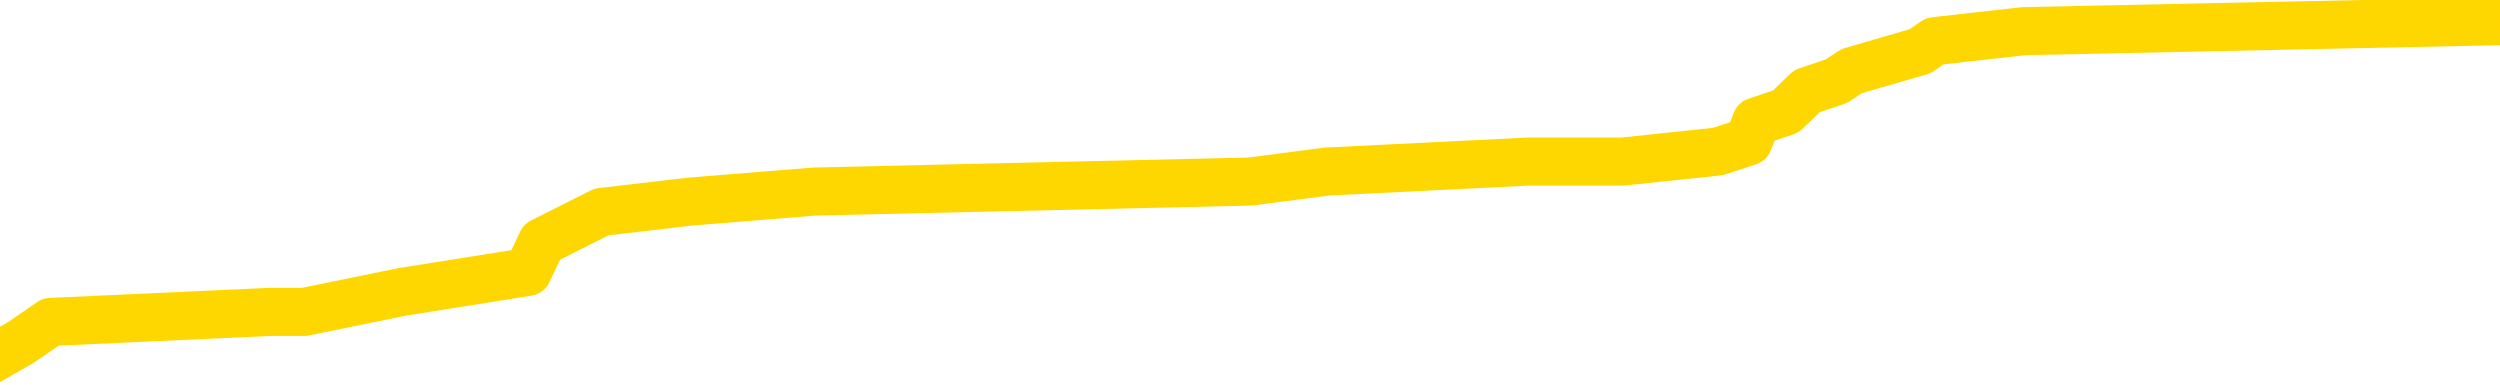 <svg xmlns="http://www.w3.org/2000/svg" version="1.1" viewBox="0 0 6500 1000">
	<path fill="none" stroke="gold" stroke-width="125" stroke-linecap="round" stroke-linejoin="round" d="M0 59695  L-696350 59695 L-696166 59669 L-695675 59617 L-695382 59590 L-695070 59538 L-694836 59512 L-694783 59460 L-694723 59408 L-694570 59382 L-694530 59330 L-694397 59303 L-694105 59277 L-693564 59277 L-692954 59251 L-692906 59251 L-692266 59225 L-692232 59225 L-691707 59225 L-691574 59199 L-691184 59147 L-690856 59095 L-690739 59043 L-690527 58990 L-689810 58990 L-689241 58964 L-689133 58964 L-688959 58938 L-688737 58886 L-688336 58860 L-688310 58808 L-687382 58756 L-687295 58703 L-687212 58651 L-687142 58599 L-686845 58573 L-686693 58521 L-684803 58547 L-684702 58547 L-684440 58547 L-684146 58573 L-684005 58521 L-683756 58521 L-683720 58495 L-683562 58469 L-683099 58416 L-682845 58390 L-682633 58338 L-682382 58312 L-682033 58286 L-681106 58234 L-681012 58182 L-680601 58156 L-679430 58103 L-678241 58077 L-678149 58025 L-678122 57973 L-677856 57921 L-677557 57869 L-677428 57816 L-677390 57764 L-676576 57764 L-676192 57790 L-675131 57816 L-675070 57816 L-674805 58338 L-674334 58834 L-674141 59330 L-673878 59825 L-673541 59799 L-673405 59773 L-672950 59747 L-672206 59721 L-672189 59695 L-672024 59643 L-671956 59643 L-671439 59617 L-670411 59617 L-670215 59590 L-669726 59564 L-669364 59538 L-668955 59538 L-668570 59564 L-666866 59564 L-666768 59564 L-666696 59564 L-666635 59564 L-666451 59538 L-666114 59538 L-665474 59512 L-665397 59486 L-665335 59486 L-665149 59460 L-665069 59460 L-664892 59434 L-664873 59408 L-664643 59408 L-664255 59382 L-663366 59382 L-663327 59356 L-663239 59330 L-663212 59277 L-662203 59251 L-662054 59199 L-662029 59173 L-661897 59147 L-661857 59121 L-660598 59095 L-660541 59095 L-660001 59069 L-659948 59069 L-659902 59069 L-659507 59043 L-659367 59016 L-659167 58990 L-659021 58990 L-658856 58990 L-658579 59016 L-658220 59016 L-657668 58990 L-657023 58964 L-656764 58912 L-656611 58886 L-656210 58860 L-656169 58834 L-656049 58808 L-655987 58834 L-655973 58834 L-655879 58834 L-655586 58808 L-655435 58703 L-655104 58651 L-655027 58599 L-654951 58573 L-654724 58495 L-654658 58442 L-654430 58390 L-654378 58338 L-654213 58312 L-653207 58286 L-653024 58260 L-652473 58234 L-652080 58182 L-651682 58156 L-650832 58103 L-650754 58077 L-650175 58051 L-649734 58051 L-649493 58025 L-649335 58025 L-648935 57973 L-648914 57973 L-648469 57947 L-648064 57921 L-647928 57869 L-647753 57816 L-647616 57764 L-647366 57712 L-646366 57686 L-646284 57660 L-646148 57634 L-646110 57608 L-645220 57582 L-645004 57555 L-644561 57529 L-644444 57503 L-644387 57477 L-643711 57477 L-643610 57451 L-643581 57451 L-642240 57425 L-641834 57399 L-641794 57373 L-640866 57347 L-640768 57321 L-640635 57295 L-640231 57268 L-640205 57242 L-640112 57216 L-639895 57190 L-639484 57138 L-638331 57086 L-638039 57034 L-638010 56981 L-637402 56955 L-637152 56903 L-637132 56877 L-636203 56851 L-636152 56799 L-636029 56773 L-636012 56721 L-635856 56695 L-635681 56642 L-635544 56616 L-635487 56590 L-635380 56564 L-635294 56538 L-635061 56512 L-634986 56486 L-634678 56460 L-634560 56434 L-634390 56408 L-634299 56381 L-634196 56381 L-634173 56355 L-634096 56355 L-633998 56303 L-633631 56277 L-633526 56251 L-633023 56225 L-632571 56199 L-632533 56173 L-632509 56147 L-632468 56121 L-632339 56094 L-632239 56068 L-631797 56042 L-631515 56016 L-630922 55990 L-630792 55964 L-630518 55912 L-630365 55886 L-630212 55860 L-630127 55807 L-630049 55781 L-629863 55755 L-629812 55755 L-629785 55729 L-629705 55703 L-629682 55677 L-629399 55625 L-628795 55573 L-627800 55547 L-627502 55521 L-626768 55494 L-626523 55468 L-626433 55442 L-625856 55416 L-625158 55390 L-624405 55364 L-624087 55338 L-623704 55286 L-623627 55260 L-622992 55234 L-622807 55207 L-622719 55207 L-622590 55207 L-622277 55181 L-622227 55155 L-622085 55129 L-622064 55103 L-621096 55077 L-620551 55051 L-620072 55051 L-620011 55051 L-619688 55051 L-619666 55025 L-619604 55025 L-619394 54999 L-619317 54973 L-619262 54947 L-619240 54920 L-619200 54894 L-619185 54868 L-618428 54842 L-618411 54816 L-617612 54790 L-617459 54764 L-616554 54738 L-616048 54712 L-615818 54660 L-615777 54660 L-615662 54633 L-615485 54607 L-614731 54633 L-614596 54607 L-614432 54581 L-614114 54555 L-613938 54503 L-612916 54451 L-612893 54399 L-612641 54373 L-612428 54320 L-611794 54294 L-611557 54242 L-611524 54190 L-611346 54138 L-611266 54086 L-611176 54060 L-611111 54007 L-610671 53955 L-610648 53929 L-610107 53903 L-609851 53877 L-609356 53851 L-608479 53825 L-608442 53799 L-608389 53773 L-608348 53746 L-608231 53720 L-607955 53694 L-607748 53642 L-607550 53590 L-607527 53538 L-607477 53486 L-607438 53459 L-607360 53433 L-606762 53381 L-606702 53355 L-606599 53329 L-606444 53303 L-605812 53277 L-605132 53251 L-604829 53199 L-604482 53172 L-604285 53146 L-604237 53094 L-603916 53068 L-603288 53042 L-603142 53016 L-603105 52990 L-603048 52964 L-602971 52912 L-602730 52912 L-602641 52885 L-602547 52859 L-602254 52833 L-602119 52807 L-602059 52781 L-602022 52729 L-601750 52729 L-600744 52703 L-600568 52677 L-600518 52677 L-600225 52651 L-600033 52599 L-599699 52572 L-599193 52546 L-598631 52494 L-598616 52442 L-598599 52416 L-598499 52364 L-598384 52312 L-598345 52259 L-598307 52233 L-598242 52233 L-598214 52207 L-598075 52233 L-597782 52233 L-597732 52233 L-597627 52233 L-597362 52207 L-596897 52181 L-596753 52181 L-596698 52129 L-596641 52103 L-596450 52077 L-596085 52051 L-595870 52051 L-595676 52051 L-595618 52051 L-595559 51998 L-595405 51972 L-595135 51946 L-594706 52077 L-594690 52077 L-594613 52051 L-594549 52025 L-594419 51842 L-594396 51816 L-594112 51790 L-594064 51764 L-594010 51738 L-593547 51711 L-593508 51711 L-593468 51685 L-593277 51659 L-592797 51633 L-592310 51607 L-592293 51581 L-592255 51555 L-591999 51529 L-591922 51477 L-591692 51451 L-591676 51398 L-591381 51346 L-590939 51320 L-590492 51294 L-589988 51268 L-589834 51242 L-589547 51216 L-589507 51164 L-589176 51138 L-588954 51111 L-588437 51059 L-588361 51033 L-588113 50981 L-587919 50929 L-587859 50903 L-587083 50877 L-587009 50877 L-586778 50851 L-586761 50851 L-586700 50824 L-586504 50798 L-586040 50798 L-586016 50772 L-585887 50772 L-584586 50772 L-584569 50772 L-584492 50746 L-584399 50746 L-584181 50746 L-584029 50720 L-583851 50746 L-583797 50772 L-583510 50798 L-583470 50798 L-583101 50798 L-582660 50798 L-582477 50798 L-582156 50772 L-581861 50772 L-581415 50720 L-581343 50694 L-580881 50642 L-580443 50616 L-580261 50590 L-578807 50537 L-578675 50511 L-578218 50459 L-577992 50433 L-577605 50381 L-577089 50329 L-576135 50277 L-575341 50224 L-574666 50198 L-574241 50146 L-573929 50120 L-573700 50042 L-573016 49963 L-573003 49885 L-572793 49781 L-572771 49755 L-572597 49703 L-571647 49677 L-571379 49624 L-570563 49598 L-570253 49546 L-570215 49520 L-570158 49468 L-569541 49442 L-568903 49390 L-567277 49363 L-566604 49337 L-565961 49337 L-565884 49337 L-565828 49337 L-565792 49337 L-565763 49311 L-565652 49259 L-565634 49233 L-565611 49207 L-565458 49181 L-565404 49129 L-565326 49103 L-565207 49076 L-565109 49050 L-564992 49024 L-564722 48972 L-564453 48946 L-564435 48894 L-564235 48868 L-564088 48816 L-563862 48789 L-563728 48763 L-563419 48737 L-563359 48711 L-563006 48659 L-562657 48633 L-562556 48607 L-562492 48555 L-562432 48529 L-562047 48476 L-561667 48450 L-561562 48424 L-561302 48398 L-561031 48346 L-560872 48320 L-560839 48294 L-560777 48268 L-560636 48242 L-560452 48216 L-560408 48189 L-560120 48189 L-560103 48163 L-559870 48163 L-559809 48137 L-559771 48137 L-559191 48111 L-559057 48085 L-559034 47981 L-559016 47798 L-558998 47589 L-558982 47381 L-558958 47172 L-558942 47015 L-558921 46833 L-558904 46650 L-558881 46546 L-558864 46441 L-558842 46363 L-558826 46311 L-558777 46233 L-558704 46154 L-558670 46024 L-558646 45920 L-558610 45815 L-558569 45711 L-558532 45659 L-558516 45554 L-558492 45476 L-558455 45424 L-558438 45346 L-558415 45294 L-558397 45241 L-558379 45189 L-558363 45137 L-558333 45059 L-558307 44980 L-558262 44954 L-558246 44902 L-558204 44876 L-558155 44824 L-558085 44772 L-558069 44720 L-558053 44667 L-557991 44641 L-557952 44615 L-557913 44589 L-557747 44563 L-557682 44537 L-557666 44511 L-557622 44459 L-557563 44433 L-557351 44406 L-557317 44380 L-557275 44354 L-557197 44328 L-556659 44302 L-556581 44276 L-556477 44224 L-556388 44198 L-556212 44172 L-555861 44146 L-555706 44120 L-555268 44093 L-555111 44067 L-554981 44041 L-554277 43989 L-554076 43963 L-553116 43911 L-552633 43885 L-552534 43885 L-552442 43859 L-552197 43833 L-552124 43806 L-551681 43754 L-551585 43728 L-551570 43702 L-551554 43676 L-551529 43650 L-551063 43624 L-550846 43598 L-550706 43572 L-550412 43546 L-550324 43519 L-550283 43493 L-550253 43467 L-550080 43441 L-550021 43415 L-549945 43389 L-549865 43363 L-549795 43363 L-549486 43337 L-549400 43311 L-549187 43285 L-549151 43259 L-548468 43232 L-548369 43206 L-548164 43180 L-548118 43154 L-547839 43128 L-547777 43102 L-547760 43050 L-547682 43024 L-547374 42972 L-547350 42945 L-547296 42893 L-547273 42867 L-547150 42841 L-547015 42789 L-546771 42763 L-546645 42763 L-545998 42737 L-545982 42737 L-545957 42737 L-545777 42685 L-545701 42659 L-545609 42632 L-545181 42606 L-544765 42580 L-544372 42528 L-544294 42502 L-544275 42476 L-543912 42450 L-543675 42424 L-543447 42398 L-543134 42372 L-543056 42345 L-542975 42293 L-542797 42241 L-542782 42215 L-542516 42163 L-542436 42137 L-542206 42111 L-541980 42085 L-541664 42085 L-541489 42058 L-541128 42058 L-540736 42032 L-540667 41980 L-540603 41954 L-540463 41902 L-540411 41876 L-540309 41824 L-539807 41798 L-539610 41771 L-539363 41745 L-539178 41719 L-538878 41693 L-538802 41667 L-538636 41615 L-537752 41589 L-537723 41537 L-537600 41484 L-537021 41458 L-536944 41432 L-536230 41432 L-535918 41432 L-535705 41432 L-535688 41432 L-535302 41432 L-534777 41380 L-534331 41354 L-534001 41328 L-533848 41302 L-533522 41302 L-533344 41276 L-533263 41276 L-533056 41224 L-532881 41198 L-531952 41171 L-531062 41145 L-531023 41119 L-530795 41119 L-530416 41093 L-529629 41067 L-529394 41041 L-529318 41015 L-528961 40989 L-528389 40937 L-528122 40911 L-527736 40884 L-527632 40884 L-527462 40884 L-526844 40884 L-526632 40884 L-526325 40884 L-526272 40858 L-526144 40832 L-526091 40806 L-525972 40780 L-525635 40728 L-524676 40702 L-524545 40650 L-524343 40624 L-523712 40597 L-523400 40571 L-522987 40545 L-522959 40519 L-522814 40493 L-522394 40467 L-521061 40467 L-521014 40441 L-520886 40389 L-520869 40363 L-520291 40310 L-520085 40284 L-520056 40258 L-520015 40232 L-519957 40206 L-519920 40180 L-519842 40154 L-519699 40128 L-519244 40102 L-519126 40076 L-518841 40050 L-518468 40024 L-518372 39997 L-518045 39971 L-517691 39945 L-517521 39919 L-517473 39893 L-517364 39867 L-517275 39841 L-517247 39815 L-517171 39763 L-516868 39737 L-516834 39684 L-516762 39658 L-516394 39632 L-516059 39606 L-515978 39606 L-515758 39580 L-515587 39554 L-515559 39528 L-515062 39502 L-514513 39450 L-513632 39423 L-513534 39371 L-513457 39345 L-513182 39319 L-512935 39267 L-512861 39241 L-512800 39189 L-512681 39163 L-512638 39136 L-512528 39110 L-512451 39058 L-511751 39032 L-511505 39006 L-511466 38980 L-511309 38954 L-510710 38954 L-510483 38954 L-510391 38954 L-509916 38954 L-509318 38902 L-508799 38876 L-508778 38849 L-508632 38823 L-508312 38823 L-507771 38823 L-507538 38823 L-507368 38823 L-506882 38797 L-506654 38771 L-506569 38745 L-506223 38719 L-505897 38719 L-505374 38693 L-505046 38667 L-504446 38641 L-504248 38589 L-504196 38563 L-504156 38536 L-503875 38510 L-503190 38458 L-502880 38432 L-502855 38380 L-502664 38354 L-502441 38328 L-502355 38302 L-501691 38249 L-501667 38223 L-501445 38171 L-501115 38145 L-500763 38093 L-500559 38067 L-500326 38015 L-500068 37989 L-499879 37936 L-499831 37910 L-499604 37884 L-499570 37858 L-499413 37832 L-499199 37806 L-499026 37780 L-498934 37754 L-498657 37728 L-498413 37702 L-498098 37675 L-497672 37675 L-497635 37675 L-497151 37675 L-496918 37675 L-496706 37649 L-496480 37623 L-495930 37623 L-495683 37597 L-494849 37597 L-494793 37571 L-494771 37545 L-494613 37519 L-494152 37493 L-494111 37467 L-493771 37415 L-493638 37388 L-493415 37362 L-492843 37336 L-492371 37310 L-492177 37284 L-491984 37258 L-491794 37232 L-491692 37206 L-491324 37180 L-491278 37154 L-491196 37128 L-489903 37102 L-489855 37075 L-489586 37075 L-489441 37075 L-488890 37075 L-488773 37049 L-488692 37023 L-488332 36997 L-488109 36971 L-487828 36945 L-487498 36893 L-486990 36867 L-486878 36841 L-486799 36815 L-486635 36788 L-486340 36788 L-485872 36788 L-485675 36815 L-485625 36815 L-484975 36788 L-484853 36762 L-484399 36762 L-484363 36736 L-483895 36710 L-483784 36684 L-483768 36658 L-483552 36658 L-483371 36632 L-482839 36632 L-481810 36632 L-481610 36606 L-481152 36580 L-480204 36528 L-480105 36501 L-479751 36449 L-479690 36423 L-479676 36397 L-479640 36371 L-479271 36345 L-479151 36319 L-478909 36293 L-478745 36267 L-478558 36241 L-478437 36214 L-477367 36162 L-476508 36136 L-476296 36084 L-476199 36058 L-476025 36006 L-475692 35980 L-475620 35954 L-475562 35927 L-475387 35927 L-474998 35901 L-474762 35875 L-474651 35849 L-474534 35823 L-473553 35797 L-473528 35771 L-472934 35719 L-472901 35719 L-472753 35693 L-472468 35667 L-471556 35667 L-470610 35667 L-470457 35641 L-470355 35641 L-470223 35614 L-470080 35588 L-470054 35562 L-469939 35536 L-469721 35510 L-469040 35484 L-468910 35458 L-468607 35432 L-468367 35380 L-468034 35354 L-467396 35327 L-467053 35275 L-466991 35249 L-466836 35249 L-465914 35249 L-465444 35249 L-465400 35249 L-465387 35223 L-465346 35197 L-465324 35171 L-465297 35145 L-465153 35119 L-464731 35093 L-464395 35093 L-464204 35067 L-463776 35067 L-463588 35040 L-463199 34988 L-462665 34962 L-462292 34936 L-462271 34936 L-462021 34910 L-461902 34884 L-461826 34858 L-461691 34832 L-461651 34806 L-461572 34780 L-461177 34753 L-460681 34727 L-460569 34675 L-460396 34649 L-460088 34623 L-459640 34597 L-459318 34571 L-459175 34519 L-458748 34466 L-458595 34414 L-458539 34362 L-457726 34336 L-457706 34310 L-457334 34284 L-457277 34284 L-456148 34258 L-456080 34258 L-455522 34232 L-455327 34206 L-455191 34180 L-454957 34153 L-454610 34127 L-454576 34075 L-454541 34049 L-454472 33997 L-454123 33971 L-453951 33945 L-453466 33919 L-453450 33893 L-453125 33866 L-452967 33840 L-451827 33788 L-451802 33762 L-451610 33710 L-451417 33684 L-451166 33658 L-451149 33632 L-450129 33606 L-449831 33579 L-449756 33553 L-449620 33501 L-449444 33475 L-448867 33423 L-448652 33397 L-448588 33371 L-448457 33345 L-448420 33292 L-447897 33266 L-447759 43546 L-447745 43546 L-447722 43546 L-447702 43546 L-447474 33240 L-446699 33240 L-446657 33240 L-446289 33240 L-446211 33214 L-446159 33188 L-445486 33162 L-444743 33136 L-444319 33136 L-443871 33110 L-442809 33084 L-442498 33032 L-442087 33032 L-442015 33006 L-441491 33006 L-441397 33006 L-441379 33006 L-440934 32979 L-440749 32927 L-439968 32875 L-439296 32849 L-438884 32771 L-438652 32719 L-438511 32692 L-438430 32640 L-438410 32614 L-438334 32614 L-438205 32588 L-437888 32614 L-437664 32614 L-437339 32588 L-437277 32588 L-436907 32588 L-436874 32588 L-436665 32588 L-435998 32588 L-435920 32588 L-435762 32536 L-435652 32536 L-435325 32510 L-435170 32484 L-434829 32484 L-434772 32432 L-434434 32379 L-434231 32353 L-434178 32301 L-432801 32275 L-432671 32249 L-432238 32223 L-431918 32197 L-431090 32145 L-430966 32118 L-430236 32066 L-430080 32014 L-430039 31988 L-429985 31962 L-429962 31936 L-429848 31910 L-429552 31884 L-429262 31858 L-429207 31831 L-429087 31805 L-429057 31779 L-428957 31753 L-428513 31753 L-428361 31727 L-427526 31727 L-426984 31701 L-426649 31701 L-426634 31675 L-426558 31649 L-426442 31623 L-426247 31597 L-425983 31571 L-425148 31545 L-425052 31518 L-424531 31492 L-424489 31466 L-424390 31440 L-423561 31440 L-423426 31414 L-423088 31414 L-422533 31388 L-422154 31362 L-421991 31336 L-421681 31310 L-420868 31284 L-420562 31258 L-420294 31258 L-419972 31258 L-419651 31284 L-419376 31284 L-418547 31231 L-418452 31205 L-418360 31127 L-418255 31049 L-417868 30971 L-417388 30918 L-417372 30892 L-417253 30866 L-416885 30814 L-416790 30788 L-415957 30736 L-415879 30710 L-415580 30684 L-415489 30657 L-415082 30605 L-414972 30553 L-414272 30527 L-413799 30501 L-413739 30475 L-413520 30423 L-413247 30397 L-413134 30370 L-412107 30344 L-411720 30318 L-411700 30292 L-411367 30266 L-411122 30240 L-410689 30214 L-410579 30188 L-410461 30162 L-410010 30110 L-409419 30084 L-409083 30057 L-407190 30031 L-407076 29979 L-406864 29953 L-405546 29927 L-405440 24057 L-405374 18265 L-405337 12917 L-405276 12917 L-404776 18735 L-404101 24474 L-404079 29770 L-403809 29718 L-402841 29718 L-402151 29692 L-401989 29666 L-401449 29640 L-401359 29614 L-400340 29588 L-399392 29536 L-399026 29562 L-398923 29588 L-398335 29588 L-398276 29588 L-398175 29562 L-397735 29510 L-397627 29483 L-397186 29457 L-396186 29379 L-395930 29301 L-395827 29223 L-395697 29170 L-395330 29118 L-394749 29066 L-394718 29040 L-394403 29014 L-392420 28988 L-392304 28962 L-392236 28962 L-391878 28936 L-390259 28909 L-390081 28909 L-389937 28909 L-389115 28936 L-389062 28962 L-389007 28962 L-388573 28962 L-387593 28988 L-387519 28988 L-386434 28962 L-386221 28962 L-385505 28909 L-385117 28883 L-384898 28831 L-384578 28779 L-384084 28727 L-383957 28701 L-383728 28649 L-383496 28596 L-383436 28570 L-383147 28544 L-382875 28492 L-381845 28466 L-380180 28440 L-379761 28414 L-379623 28388 L-379467 28388 L-379162 28362 L-378934 28309 L-378776 28283 L-378616 28231 L-378447 28179 L-378400 28153 L-378346 28127 L-378325 28127 L-377938 28101 L-377689 28101 L-377418 28101 L-377258 28101 L-377168 28101 L-375509 28101 L-375344 28127 L-374964 28101 L-374504 28101 L-373894 28049 L-372801 28022 L-372370 27996 L-372339 27970 L-372276 27944 L-372259 27918 L-370555 27892 L-370513 27866 L-370047 27840 L-369860 27814 L-369828 27762 L-369233 27735 L-369183 27709 L-368860 27683 L-368809 27657 L-368599 27631 L-368581 27605 L-368315 27553 L-368262 27527 L-367793 27501 L-367282 27448 L-367204 27448 L-366910 27422 L-366893 27396 L-366855 27370 L-366784 27344 L-366626 27318 L-365680 27318 L-365624 27318 L-365103 27318 L-364911 27292 L-364810 27292 L-364584 27266 L-364074 27266 L-363686 27970 L-363616 27970 L-363268 27944 L-362911 27918 L-361782 27162 L-361731 27109 L-361505 27083 L-361471 27057 L-361346 27005 L-361247 27005 L-360982 27005 L-360242 27031 L-359664 27031 L-359370 27031 L-358664 27031 L-358485 27005 L-358462 27005 L-357826 26979 L-357515 26953 L-357118 26953 L-357089 26927 L-357068 26901 L-356914 26875 L-356229 26875 L-356212 26875 L-355873 26875 L-355600 26848 L-355563 26822 L-355507 26770 L-355485 26744 L-355413 26718 L-355081 26692 L-354975 26666 L-354946 26614 L-354748 26588 L-354595 26561 L-353727 26535 L-353164 26483 L-353148 26483 L-353047 26457 L-352945 26483 L-352799 26483 L-352720 26483 L-352682 26457 L-352627 26431 L-352554 26405 L-352409 26379 L-351927 26379 L-351522 26353 L-350656 26379 L-350636 26379 L-350379 26379 L-350302 26379 L-350273 26353 L-350262 26301 L-350245 26274 L-349952 26248 L-349913 26222 L-349841 26196 L-349767 26170 L-349562 26144 L-349402 26066 L-349101 25987 L-349024 25883 L-349006 25805 L-348790 25753 L-348559 25753 L-348449 25779 L-348079 25805 L-347921 25805 L-347689 25805 L-347521 25805 L-347376 25779 L-347244 25753 L-345968 25701 L-345565 25648 L-345504 25622 L-345387 25570 L-344962 25544 L-344946 25492 L-344885 25466 L-344611 25414 L-344499 25387 L-344216 25335 L-343939 25309 L-343514 25257 L-343492 25231 L-343414 25205 L-343288 25179 L-342701 25153 L-342310 25127 L-341975 25100 L-341385 25074 L-341283 25074 L-341113 25048 L-340977 25048 L-340149 25022 L-338964 24996 L-338928 24970 L-338872 24970 L-338652 24944 L-338446 24944 L-338292 24944 L-338035 24918 L-337959 24892 L-337416 24866 L-337379 24840 L-337131 24813 L-336743 24787 L-335918 24761 L-335559 24735 L-335249 24735 L-334991 24709 L-334767 24683 L-334361 24657 L-334245 24631 L-334061 24605 L-334008 24605 L-333820 24579 L-333649 24553 L-333620 24527 L-333340 24500 L-333029 24474 L-332891 24448 L-332581 24422 L-332387 24422 L-332372 24396 L-331653 24396 L-331519 24344 L-331221 24318 L-331131 24292 L-330530 24292 L-330492 24266 L-330414 24240 L-329793 24213 L-329642 24161 L-329601 24135 L-329290 24109 L-329099 24083 L-328906 24031 L-328850 23979 L-328541 23953 L-328489 23926 L-328435 23953 L-328409 23953 L-328284 23953 L-327473 23926 L-327397 23900 L-326856 23874 L-326588 23848 L-325928 23822 L-325020 23796 L-324779 23770 L-324247 23744 L-324030 23718 L-322922 23744 L-322872 23744 L-322096 23744 L-321549 23718 L-321438 23692 L-321285 23639 L-321229 23613 L-321064 23587 L-320687 23561 L-320239 23535 L-320185 23509 L-320030 23483 L-319350 23457 L-319130 23431 L-318612 23405 L-317763 23352 L-317747 23326 L-315956 23300 L-315402 23274 L-315285 23248 L-314279 23222 L-314242 23196 L-314010 23196 L-313917 23196 L-313877 23196 L-313545 23170 L-313193 23144 L-312928 23092 L-312641 23066 L-312330 23013 L-312076 22961 L-311983 22935 L-311493 22909 L-311285 22883 L-310720 22857 L-310605 22883 L-310254 22857 L-310203 22857 L-310162 22857 L-309559 22805 L-308825 22752 L-308244 22700 L-308009 22648 L-307468 22570 L-307316 22518 L-306814 22492 L-306605 22439 L-306581 22439 L-306522 22413 L-305560 22413 L-305382 22387 L-304940 22361 L-304916 22309 L-304761 22283 L-304679 22283 L-304529 22309 L-303882 22309 L-303833 22283 L-302713 22257 L-301729 22231 L-301667 22205 L-300946 22178 L-300082 22152 L-299703 22126 L-299484 22126 L-298724 22100 L-298672 22074 L-298363 22022 L-297512 22022 L-297319 21996 L-297142 21970 L-296918 21970 L-296791 21944 L-296599 21944 L-296366 21918 L-296197 21944 L-295910 21918 L-295631 21918 L-295548 21891 L-295377 21865 L-295361 21813 L-295207 21787 L-295167 21761 L-294392 21735 L-294316 21735 L-294083 21683 L-293656 21657 L-293311 21631 L-292728 21605 L-292459 21605 L-292200 21605 L-292071 21552 L-292054 21526 L-291941 21500 L-291917 21474 L-291683 21448 L-291647 21422 L-290331 21422 L-290275 21396 L-289596 21344 L-289023 21344 L-288898 21344 L-288745 21344 L-288668 21344 L-288356 21291 L-288083 21265 L-287994 21213 L-287892 21213 L-286964 21187 L-286888 21187 L-286524 21187 L-286499 21161 L-286463 21135 L-285687 21083 L-285596 21057 L-285456 21031 L-285054 21004 L-284792 21004 L-284549 21031 L-284335 21004 L-284254 21004 L-284178 21004 L-284101 21004 L-283915 21031 L-283848 21031 L-283598 21031 L-283543 21004 L-283406 20978 L-283326 20926 L-283213 20900 L-282990 20874 L-282825 20848 L-282784 20822 L-282615 20796 L-282244 20770 L-282229 20744 L-282113 20717 L-281392 20691 L-281356 20665 L-281223 20665 L-280875 20639 L-280464 20639 L-280428 20639 L-280350 20613 L-280311 20587 L-279947 20561 L-279743 20535 L-279728 20509 L-279382 20483 L-279034 20483 L-278708 20483 L-278606 20457 L-278453 20457 L-278259 20430 L-278027 20430 L-277935 20430 L-277779 20430 L-277702 20430 L-277661 20404 L-277548 20378 L-277524 20352 L-277274 20352 L-277135 20300 L-276557 20222 L-275729 20170 L-275241 20117 L-275120 20091 L-275081 20065 L-275069 20039 L-274916 19987 L-274815 19935 L-274582 19909 L-274192 19857 L-273888 19830 L-273872 19804 L-273701 19778 L-273463 19726 L-272867 19726 L-272263 19700 L-272223 19700 L-272183 19700 L-272029 19674 L-271976 19648 L-271914 19622 L-271846 19596 L-271791 19543 L-271766 19517 L-271719 19491 L-271625 19439 L-271487 19413 L-271334 19387 L-271202 19361 L-271161 19361 L-271125 19335 L-271063 19309 L-270790 19256 L-270476 19230 L-270435 19178 L-270350 19152 L-270172 19126 L-269935 19100 L-269577 19074 L-269548 19048 L-268978 19022 L-268855 18996 L-268619 18969 L-268597 18969 L-268315 18943 L-268030 18943 L-267774 18943 L-267203 18917 L-266906 18891 L-266830 18865 L-266131 18839 L-266053 18813 L-266018 18787 L-265992 18761 L-265940 18709 L-265746 18683 L-265606 18630 L-265570 18604 L-265530 18578 L-264935 18552 L-264702 18526 L-264419 18709 L-264364 18865 L-264290 19048 L-264212 19204 L-263976 19152 L-263732 19126 L-263597 19100 L-263490 19074 L-263411 19048 L-263023 18996 L-262896 18969 L-262744 18943 L-262706 18917 L-262560 18891 L-262339 18865 L-262165 18839 L-262096 18813 L-261274 18761 L-261258 18761 L-260964 18735 L-260176 18709 L-259866 18709 L-259720 18683 L-259492 18656 L-259291 18604 L-258354 18578 L-258317 18552 L-258295 18526 L-258254 18474 L-257985 18448 L-257389 18422 L-257325 18396 L-257289 18369 L-257273 18343 L-256577 18343 L-256376 18343 L-256344 18343 L-256011 18343 L-255903 18317 L-255278 18265 L-254774 18239 L-254737 18187 L-254295 18187 L-254199 18161 L-254040 18161 L-253726 18161 L-253714 18161 L-253274 18187 L-252792 18213 L-252663 18213 L-252343 18213 L-252275 18187 L-251970 18187 L-251795 18161 L-251601 18135 L-251358 18082 L-251161 18030 L-251135 17978 L-250557 17952 L-250487 17926 L-250077 17900 L-250023 17874 L-249977 17848 L-249613 17822 L-249466 17795 L-249261 17769 L-249165 17769 L-249010 17743 L-248948 17717 L-248801 17665 L-248700 17639 L-248143 17639 L-248121 17691 L-247949 17717 L-247407 17743 L-247346 17743 L-247292 17691 L-247264 17639 L-247192 17613 L-247176 17561 L-247112 17535 L-247076 17482 L-246921 17456 L-246596 17430 L-246029 17404 L-246015 17378 L-245953 17326 L-245851 17274 L-245805 17274 L-245563 17248 L-245140 17248 L-244986 17248 L-243244 17195 L-242702 17169 L-241759 17143 L-241350 17117 L-240809 17065 L-240612 17039 L-240444 17013 L-240148 16987 L-240033 16961 L-240018 16961 L-239863 16935 L-239723 16908 L-239647 16856 L-239515 16856 L-239167 16856 L-238796 16882 L-238198 16882 L-238022 16882 L-237866 16856 L-237597 16830 L-237446 16830 L-237155 16908 L-237131 16961 L-237048 17013 L-236821 17065 L-236121 17039 L-235994 17013 L-235563 16987 L-235469 16961 L-234264 16961 L-234215 16935 L-233922 16935 L-233518 16908 L-233242 16856 L-233223 16830 L-233105 16804 L-233029 16778 L-232847 16752 L-232367 16726 L-231916 16674 L-231506 16648 L-231476 16621 L-231057 16595 L-230943 16595 L-230825 16595 L-230810 16595 L-230615 16569 L-230594 16517 L-230362 16491 L-229918 16465 L-229599 16413 L-229134 16413 L-228969 16387 L-228814 16361 L-228658 16361 L-228205 16361 L-227886 16361 L-227831 16387 L-227460 16387 L-227422 16413 L-227095 16413 L-226979 16387 L-226880 16361 L-226554 16308 L-226167 16282 L-225906 16256 L-225548 16204 L-225291 16178 L-223121 16152 L-223072 16126 L-223049 16100 L-222638 16100 L-222576 16100 L-222506 16126 L-222275 16126 L-221964 16100 L-221661 16048 L-221617 16021 L-221309 15995 L-221176 15969 L-220959 15943 L-220247 15917 L-220092 15917 L-219954 15891 L-219805 15891 L-219784 15891 L-219590 15865 L-219564 15839 L-219473 15813 L-219451 15787 L-219435 15761 L-219335 15734 L-218406 15708 L-217948 15708 L-216856 15656 L-216434 15656 L-216030 15630 L-215991 15604 L-215738 15578 L-214963 15526 L-214947 15500 L-214922 15474 L-214729 15447 L-213993 15421 L-213724 15395 L-213683 15369 L-213284 15317 L-213260 15291 L-212470 15265 L-211790 15239 L-210419 15213 L-210149 15187 L-210101 15160 L-209563 15108 L-209530 15082 L-209428 15030 L-209105 15004 L-209025 14978 L-208756 14978 L-207844 14952 L-207705 14952 L-207456 14900 L-206911 14900 L-206488 14873 L-206295 14847 L-206280 14847 L-206142 14795 L-206048 14769 L-205921 14743 L-205661 14717 L-205636 14665 L-205545 14639 L-205235 14613 L-205174 14587 L-205057 14587 L-204708 14587 L-203897 14587 L-203666 14534 L-202837 14534 L-202605 14482 L-202388 14456 L-201870 14456 L-201231 14430 L-200815 14404 L-200493 14378 L-200012 14352 L-199587 14352 L-199525 14326 L-199177 14326 L-199136 14300 L-199122 14273 L-199023 14221 L-198978 14221 L-198492 14195 L-197691 14195 L-197356 14195 L-196275 14169 L-195795 14143 L-195772 14117 L-195632 14091 L-195077 14065 L-194380 14039 L-194071 14013 L-193849 13986 L-193744 13960 L-193642 13908 L-192971 13882 L-192877 13856 L-192855 13856 L-192777 13830 L-192599 13830 L-192427 13830 L-192246 13804 L-192233 13778 L-192157 13752 L-191992 13726 L-191478 13699 L-191462 13673 L-191321 13673 L-190959 13647 L-190935 13647 L-190804 13621 L-190779 13595 L-190417 13569 L-189892 13517 L-189798 13491 L-189582 13439 L-189489 13412 L-189464 13386 L-189000 13360 L-188923 13360 L-188521 13334 L-188070 13334 L-186819 13308 L-186780 13282 L-186348 13256 L-186316 13230 L-185597 13204 L-185420 13178 L-185285 13152 L-184978 13126 L-184923 13099 L-184898 13047 L-184882 12995 L-184707 12969 L-184518 12943 L-184010 12943 L-183636 12734 L-183298 12499 L-183259 12291 L-182540 12108 L-182447 12082 L-182408 12056 L-181867 12056 L-181843 12030 L-181441 12004 L-181015 11978 L-180744 11978 L-180565 11951 L-180319 11899 L-180295 11873 L-180239 11821 L-179622 11795 L-179119 11769 L-178732 11769 L-178113 11795 L-177897 11795 L-177742 11821 L-176450 11769 L-176351 11743 L-175908 11691 L-175577 11665 L-175276 11612 L-175034 11586 L-174299 11534 L-173720 11508 L-172890 11482 L-172790 11456 L-172232 11430 L-172094 11404 L-170453 11378 L-170392 11378 L-170298 11378 L-169331 11378 L-169154 11351 L-168866 11351 L-168649 11351 L-168570 11325 L-168299 11325 L-168184 11299 L-168031 11273 L-167720 11247 L-167642 11221 L-167551 11221 L-167474 11195 L-167358 11195 L-167178 11169 L-167086 11143 L-167048 11117 L-166545 11117 L-166327 11091 L-166197 11091 L-166042 11064 L-165987 11038 L-165863 11038 L-165478 11012 L-164969 10986 L-164897 10960 L-164417 10934 L-164340 10908 L-164240 10908 L-164006 10882 L-163541 10882 L-163311 10882 L-163295 10882 L-163063 10882 L-162908 10882 L-162847 10882 L-162654 10856 L-162383 10804 L-161631 10777 L-160678 10777 L-160642 10751 L-160417 10751 L-159977 10751 L-159697 10699 L-159348 10673 L-158279 10647 L-157351 10647 L-157221 10647 L-157174 10647 L-157105 10621 L-156950 10621 L-156872 10569 L-156699 10517 L-156264 10464 L-156060 10438 L-156000 10386 L-155417 10360 L-155263 10308 L-155148 10282 L-155107 10256 L-154937 10230 L-154801 10204 L-154590 10151 L-154512 10125 L-154489 10099 L-154280 10047 L-153870 10021 L-153846 9995 L-153623 9969 L-153477 9943 L-153442 9917 L-153429 9890 L-153407 9864 L-153173 9838 L-152988 9812 L-152770 9786 L-152745 9760 L-152056 9734 L-151952 9708 L-151917 9682 L-151896 9656 L-151702 9630 L-151649 9603 L-151532 9551 L-151450 9551 L-151340 9525 L-151025 9499 L-150566 9473 L-150311 9447 L-150076 9395 L-149946 9369 L-149594 9343 L-149535 9316 L-149382 9290 L-148810 9238 L-148723 9212 L-148570 9160 L-148274 9108 L-147904 9056 L-147601 9003 L-147525 8977 L-147120 8951 L-146952 8951 L-146808 8951 L-146268 8951 L-146207 8951 L-146191 8899 L-146025 8873 L-145819 8847 L-145744 8847 L-145651 8821 L-145242 8795 L-145226 8769 L-145202 8769 L-145010 8743 L-144933 8977 L-144762 9212 L-144700 9421 L-144684 9656 L-144170 9630 L-143949 9603 L-143330 9551 L-143076 9525 L-142882 9499 L-142843 9473 L-142769 9473 L-142704 9473 L-142054 9473 L-142015 9499 L-141841 9499 L-141775 9499 L-141101 9499 L-140712 9447 L-140450 9421 L-140212 9395 L-140135 9343 L-140119 9290 L-139917 9264 L-139546 9212 L-139321 9186 L-138685 9160 L-138665 9160 L-138278 9134 L-138184 9134 L-138126 9108 L-137850 9082 L-137541 9082 L-137464 9056 L-136612 9082 L-136270 9212 L-135833 9369 L-135399 9499 L-134904 9630 L-134754 9603 L-134486 9630 L-133248 9656 L-133191 9708 L-131427 9734 L-131237 9708 L-130227 9682 L-130076 9656 L-129700 9708 L-129380 9760 L-128774 9812 L-128705 9864 L-128527 9838 L-127699 9812 L-127560 9786 L-127173 9760 L-126989 9734 L-126945 9708 L-126826 9682 L-126616 9656 L-126168 9603 L-125820 9577 L-125688 9551 L-125279 9525 L-124928 9525 L-124643 9499 L-124450 9473 L-124295 9473 L-124131 9447 L-124063 9421 L-123963 9421 L-123730 9395 L-123613 9395 L-123560 9369 L-123018 9369 L-122554 9343 L-121372 9343 L-121239 9343 L-121214 9343 L-121161 9343 L-120493 9343 L-119459 9290 L-119265 9264 L-119085 9238 L-118934 9238 L-118893 9212 L-118878 9212 L-118817 9186 L-118491 9160 L-117331 9134 L-117137 9108 L-116960 9082 L-115846 9056 L-114986 9030 L-114880 9030 L-114406 9003 L-114214 9003 L-111892 8977 L-111815 8951 L-111693 8899 L-111659 8873 L-111622 8821 L-111527 8743 L-111311 8690 L-110730 8638 L-110344 8612 L-109571 8586 L-109493 8560 L-108796 8560 L-108254 8560 L-108213 8534 L-108083 8534 L-107619 8508 L-107581 8482 L-107446 8456 L-107078 8429 L-107048 8403 L-106898 8403 L-106497 8377 L-104673 8403 L-103867 8377 L-103148 8377 L-103131 8377 L-102818 8325 L-102256 8299 L-101755 8273 L-101236 8247 L-101214 8221 L-99470 8195 L-99301 8169 L-99105 8142 L-98212 8116 L-97693 8064 L-97483 8038 L-97225 8012 L-96515 7986 L-95565 7960 L-94907 7934 L-94867 7882 L-94581 7855 L-94499 7829 L-94403 7829 L-94271 7803 L-94194 7803 L-93459 7803 L-93122 7777 L-93072 7803 L-92817 7803 L-92530 7777 L-92105 7777 L-91524 7751 L-91265 7751 L-91114 7725 L-90867 7725 L-90828 7725 L-90031 7699 L-89993 7673 L-89816 7673 L-89407 7621 L-89178 7621 L-89102 7621 L-88971 7621 L-88855 7595 L-88506 7569 L-88443 7542 L-88291 7516 L-87550 7490 L-87439 7464 L-87268 7438 L-87229 7412 L-86935 7412 L-86533 7412 L-86357 7412 L-86262 7412 L-85953 7386 L-85152 7360 L-84693 7308 L-84173 7282 L-83684 7255 L-82989 7229 L-81943 7203 L-81674 7203 L-81619 7177 L-81459 7177 L-81208 7177 L-80962 7151 L-80883 7125 L-80668 7073 L-80356 7047 L-79893 6995 L-79878 6968 L-79582 6968 L-79569 6942 L-78578 6916 L-77905 6890 L-77570 6838 L-76954 6838 L-76817 6812 L-76178 6786 L-76048 6760 L-75097 6708 L-74998 6655 L-74438 6629 L-74030 6629 L-73601 6629 L-73510 6603 L-72675 6603 L-72312 6603 L-72272 6629 L-72140 6655 L-71963 6655 L-71747 6655 L-71693 6629 L-71536 6577 L-71283 6551 L-70183 6525 L-70106 6499 L-69886 6473 L-69755 6421 L-69719 6394 L-69526 6368 L-69426 6342 L-68942 6316 L-68658 6290 L-68498 6264 L-68403 6212 L-68132 6186 L-67862 6160 L-67846 6055 L-67707 5977 L-67569 5899 L-67242 5794 L-66933 5742 L-66892 5716 L-66817 5664 L-66701 5638 L-65851 5586 L-65524 5560 L-65193 5534 L-65060 5534 L-64844 5534 L-64828 5534 L-64147 5534 L-64054 5481 L-64031 5455 L-64015 5403 L-63976 5377 L-63565 5325 L-63295 5299 L-63255 5273 L-62887 5273 L-62677 5247 L-61594 5247 L-61578 5220 L-61549 5194 L-61529 5194 L-61152 5142 L-60897 5116 L-60649 5064 L-60510 5012 L-60378 4986 L-60046 4960 L-59953 4933 L-59892 4907 L-59334 4881 L-59273 4855 L-59117 4829 L-58923 4803 L-58730 4777 L-58715 4751 L-58676 4725 L-58637 4699 L-58367 4673 L-58243 4647 L-58211 4620 L-58111 4620 L-57956 4620 L-57815 4620 L-57531 4594 L-57205 4594 L-56509 4568 L-56487 4568 L-55977 4568 L-55131 4568 L-54768 4542 L-54613 4516 L-54010 4516 L-53840 4516 L-53779 4516 L-53724 4490 L-52668 4464 L-52650 4464 L-51744 4464 L-51722 4464 L-51555 4438 L-51313 4438 L-51263 4412 L-51208 4360 L-51071 4333 L-51031 4307 L-50103 4281 L-50048 4281 L-49926 4281 L-49854 4281 L-49739 4281 L-49560 4307 L-48578 4281 L-48438 4281 L-48320 4229 L-48026 4177 L-47779 4151 L-47742 4125 L-47687 4151 L-47666 4151 L-47533 4151 L-47454 4151 L-47316 4125 L-46693 4125 L-46527 4099 L-46062 4099 L-45886 4046 L-45870 4020 L-45809 3994 L-45693 3968 L-45210 3942 L-44515 3916 L-44142 3890 L-43972 3864 L-43006 3838 L-42851 3812 L-42674 3812 L-42581 3786 L-42326 3786 L-42155 3786 L-41508 3759 L-41497 3759 L-40917 3733 L-40779 3733 L-40724 3681 L-39988 3655 L-39950 3629 L-39872 3629 L-39230 3603 L-38456 3603 L-38363 3577 L-38315 3577 L-38299 3551 L-38263 3551 L-38247 3499 L-38184 3472 L-38168 3446 L-38148 3446 L-37993 3420 L-37954 3394 L-37938 3368 L-37899 3342 L-37759 3316 L-37683 3290 L-37319 3264 L-36971 3238 L-36197 3212 L-35595 3186 L-35398 3159 L-35168 3159 L-35030 3133 L-34392 3133 L-34103 3107 L-34082 3107 L-33621 3081 L-33388 3081 L-33334 3055 L-33295 3029 L-32792 3003 L-32242 2977 L-31454 2951 L-30331 2951 L-29437 2925 L-29349 2925 L-29049 2899 L-28978 2872 L-28862 2846 L-27685 2820 L-27337 2794 L-27314 2768 L-26795 2742 L-26648 2716 L-26540 2690 L-26331 2664 L-26176 2638 L-26153 2612 L-25960 2585 L-25883 2559 L-25739 2533 L-24938 2507 L-24792 2481 L-24512 2455 L-24335 2429 L-24025 2403 L-23214 2377 L-22285 2377 L-20693 2351 L-20450 2325 L-19809 2298 L-19613 2272 L-19536 2246 L-19018 2220 L-18786 2220 L-18763 2194 L-18631 2194 L-18292 2168 L-18281 2142 L-18065 2116 L-18028 2090 L-17486 2064 L-16957 2012 L-16890 1985 L-16596 1959 L-16049 1907 L-16013 1881 L-15961 1855 L-15861 1803 L-15629 1803 L-15049 1803 L-14951 1829 L-14877 1829 L-14545 1803 L-13795 1777 L-13756 1751 L-13076 1751 L-12922 1751 L-12595 1725 L-12380 1698 L-12148 1698 L-11852 1672 L-11605 1646 L-11254 1620 L-11201 1594 L-10442 1568 L-9748 1516 L-9398 1464 L-8934 1438 L-8301 1411 L-7892 1385 L-7814 1411 L-7388 1411 L-6745 1385 L-6576 1385 L-5834 1359 L-5647 1333 L-5352 1307 L-4780 1281 L-4755 1255 L-3735 1255 L-3248 1229 L-3155 1229 L-3094 1203 L-2806 1177 L-2520 1151 L-2458 1124 L-2279 1124 L-1567 1098 L-1392 1072 L-1193 1046 L-1042 1020 L-950 994 L-888 968 L-346 968 L-36 942 L55 890 L132 837 L700 811 L791 811 L1045 759 L1372 707 L1409 629 L1564 551 L1796 524 L2118 498 L3251 472 L3450 446 L3976 420 L4220 420 L4466 394 L4546 368 L4566 316 L4643 290 L4698 237 L4775 211 L4814 185 L4993 133 L5030 107 L5262 81 L6500 55" />
</svg>
